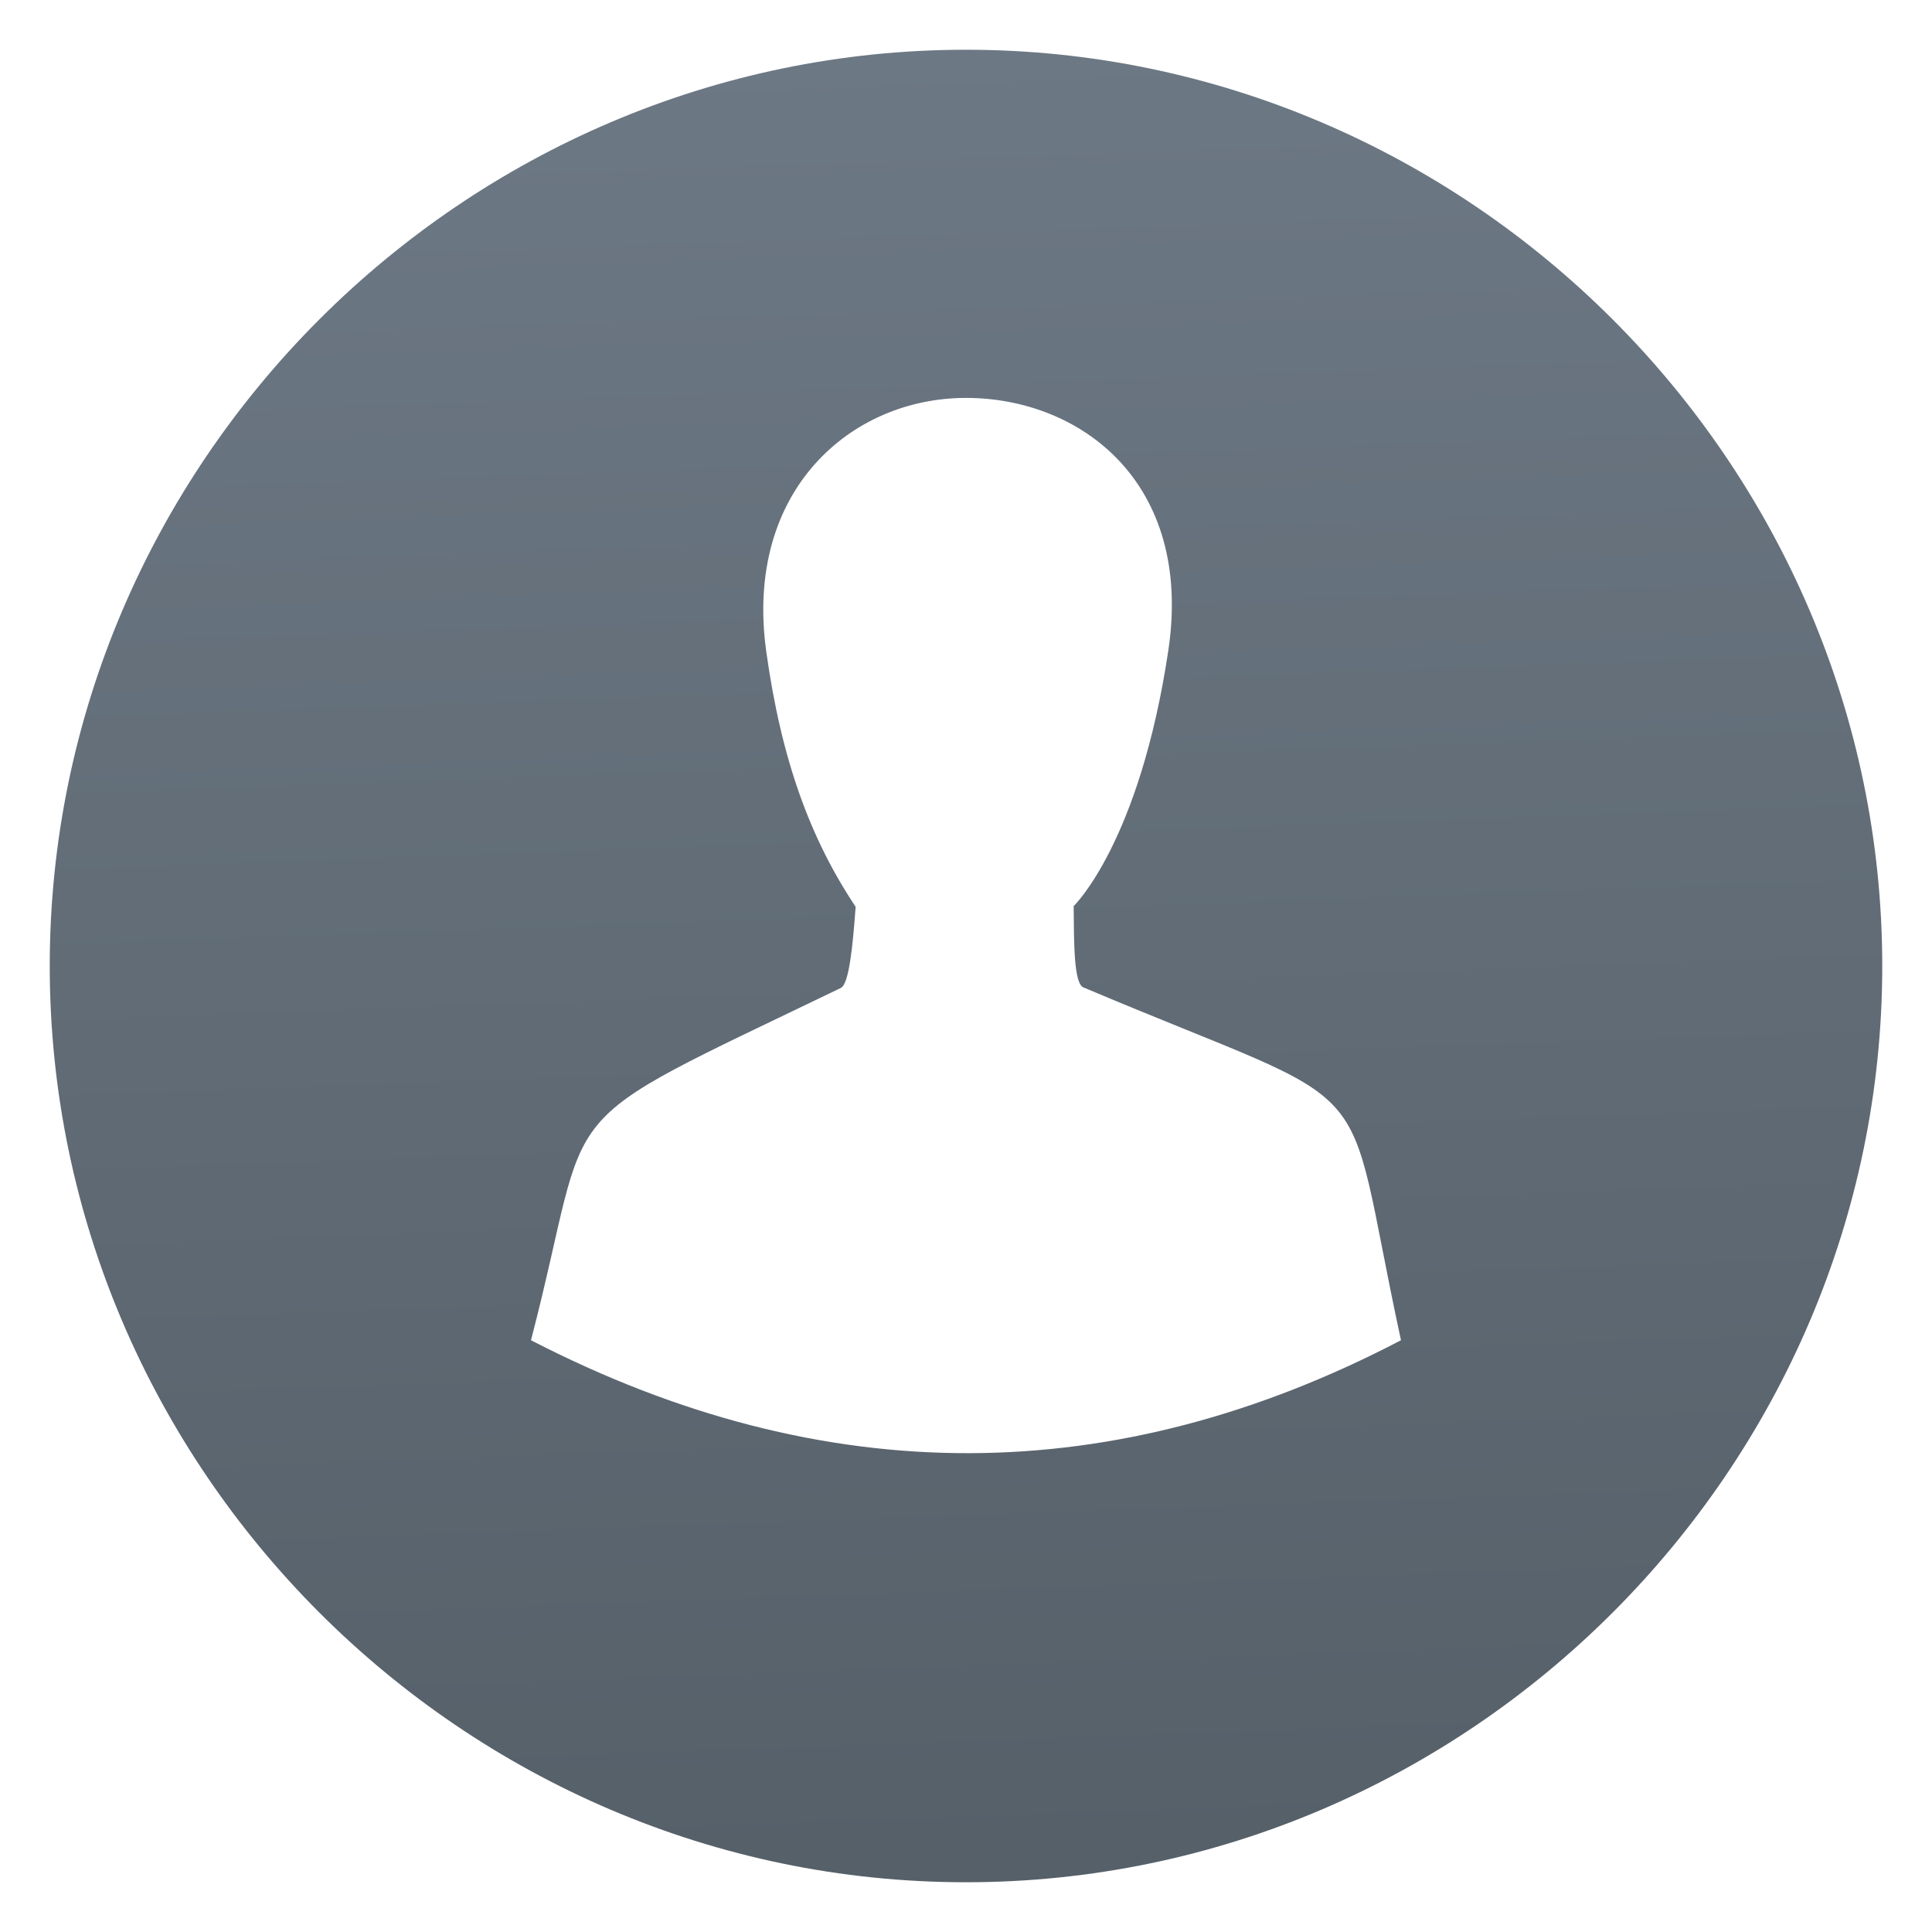 <svg style="clip-rule:evenodd;fill-rule:evenodd;stroke-linejoin:round;stroke-miterlimit:2" version="1.1" viewBox="0 0 48 48" xmlns="http://www.w3.org/2000/svg">
 <path d="m26.916 24.531c-0.241-0.1-0.233-1.132-0.241-2.019 0 0 1.635-1.565 2.352-6.353 0.622-4.165-2.175-6.273-5.027-6.273-2.854 0-5.517 2.299-4.963 6.297 0.374 2.696 1.095 4.658 2.221 6.346-0.071 0.971-0.162 1.918-0.369 2.017-7.5 3.62-6.087 2.569-7.697 8.752 7.329 3.781 14.531 3.701 21.615 0-1.514-6.985-0.216-5.521-7.891-8.767zm19.848-0.531c0 12.488-10.276 22.764-22.764 22.764s-22.764-10.276-22.764-22.764 10.276-22.764 22.764-22.764 22.764 10.276 22.764 22.764z" style="fill-rule:nonzero;fill:url(#_Linear1)"/>
 <defs>
  <linearGradient id="_Linear1" x2="1" gradientTransform="matrix(-.813 -44.715 44.715 -.813 69.325 45.138)" gradientUnits="userSpaceOnUse">
   <stop style="stop-color:#566069" offset="0"/>
   <stop style="stop-color:#6c7884" offset="1"/>
  </linearGradient>
 </defs>
</svg>
